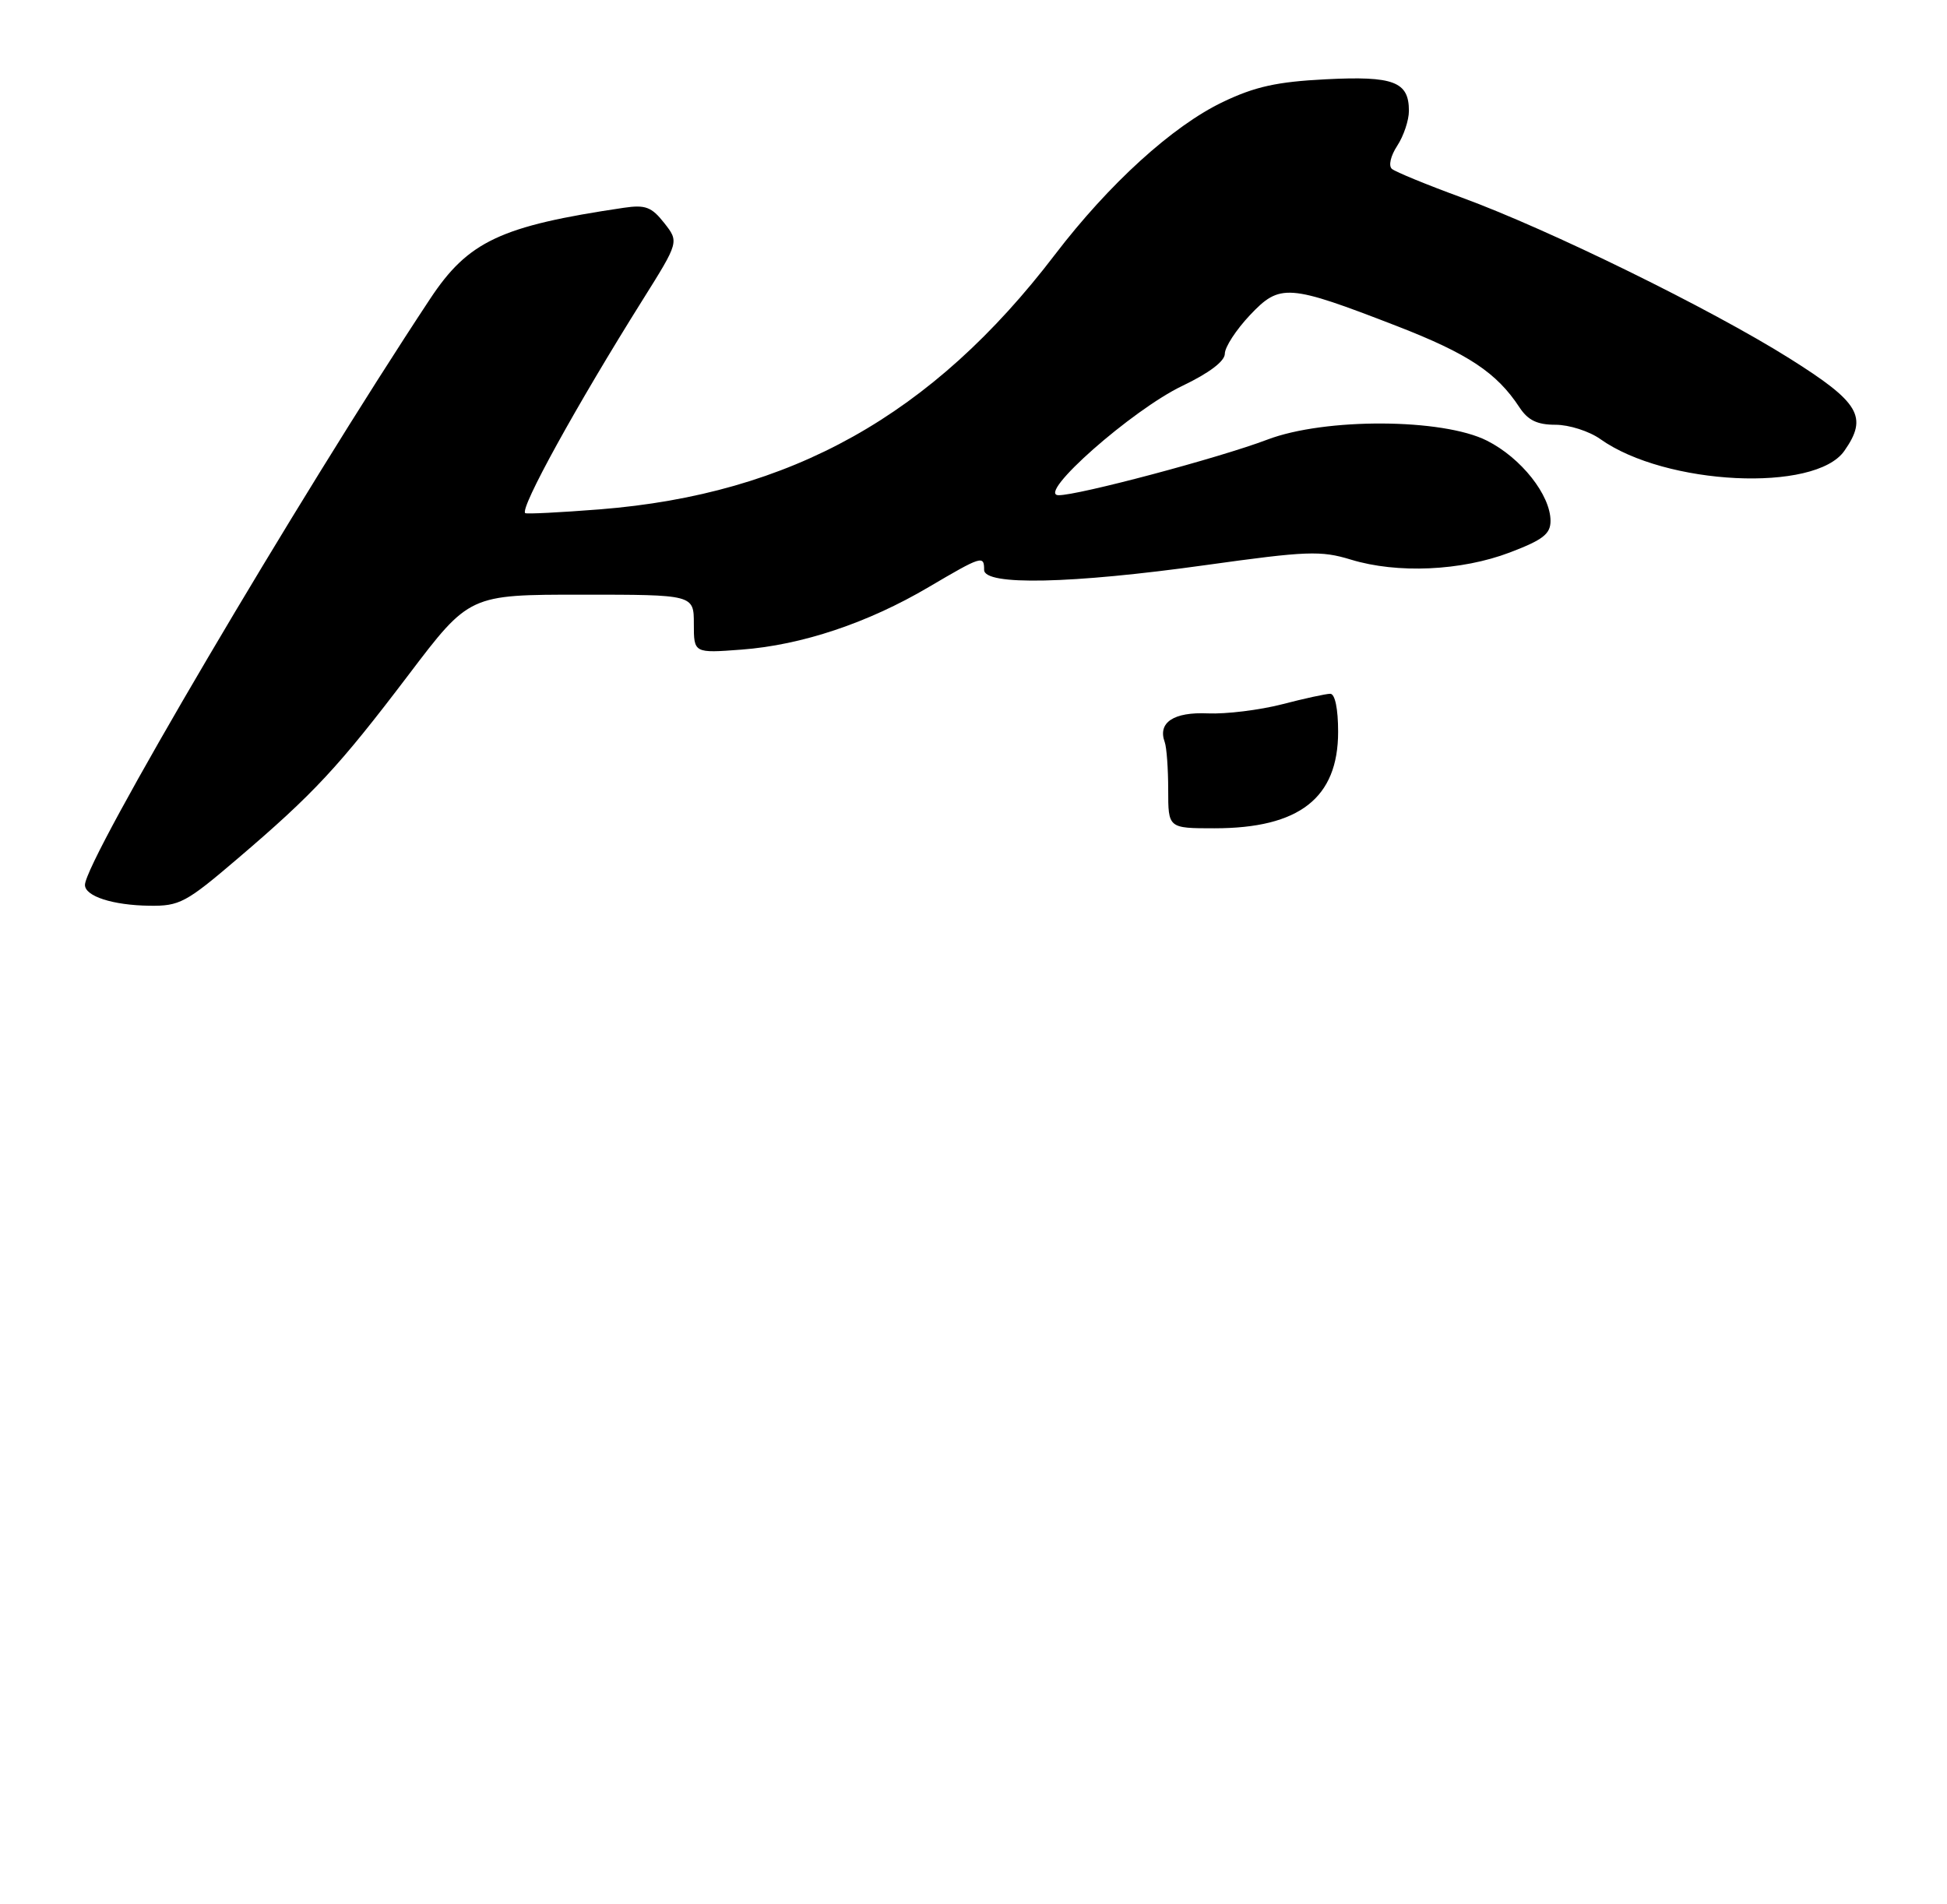 <?xml version="1.0" encoding="UTF-8" standalone="no"?>
<!DOCTYPE svg PUBLIC "-//W3C//DTD SVG 1.1//EN" "http://www.w3.org/Graphics/SVG/1.1/DTD/svg11.dtd" >
<svg xmlns="http://www.w3.org/2000/svg" xmlns:xlink="http://www.w3.org/1999/xlink" version="1.1" viewBox="0 0 275 269">
 <g >
 <path fill="currentColor"
d=" M 33.52 121.32 C 44.33 112.10 47.81 108.36 57.70 95.33 C 66.29 84.00 66.29 84.00 82.14 84.00 C 98.00 84.00 98.00 84.00 98.00 88.13 C 98.00 92.27 98.00 92.27 104.75 91.76 C 113.23 91.12 122.58 88.00 131.17 82.93 C 138.68 78.51 139.00 78.41 139.00 80.50 C 139.00 82.74 151.28 82.48 170.31 79.82 C 184.60 77.83 186.56 77.75 190.81 79.05 C 197.35 81.05 206.39 80.65 213.25 78.04 C 217.93 76.26 219.00 75.43 219.00 73.58 C 219.00 69.93 214.85 64.68 210.03 62.25 C 203.76 59.08 187.13 59.00 179.00 62.10 C 172.21 64.68 152.22 70.00 149.50 69.95 C 146.33 69.88 159.92 57.88 167.01 54.50 C 170.81 52.68 173.00 51.02 173.00 49.96 C 173.00 49.03 174.59 46.59 176.53 44.53 C 180.79 40.02 181.92 40.10 197.33 46.07 C 207.36 49.96 211.41 52.65 214.62 57.55 C 215.82 59.37 217.12 60.00 219.71 60.00 C 221.62 60.00 224.47 60.91 226.03 62.02 C 235.23 68.57 256.37 69.60 260.50 63.69 C 263.87 58.88 262.67 56.85 252.75 50.62 C 241.57 43.60 218.82 32.44 206.50 27.92 C 201.55 26.11 197.10 24.28 196.60 23.86 C 196.09 23.43 196.41 22.02 197.35 20.59 C 198.26 19.20 199.00 16.98 199.00 15.66 C 199.00 11.53 196.85 10.71 187.25 11.20 C 180.36 11.55 177.27 12.23 172.71 14.41 C 165.61 17.81 156.65 25.96 149.00 35.97 C 131.69 58.65 111.75 69.80 84.72 71.95 C 79.10 72.39 74.36 72.63 74.18 72.48 C 73.41 71.80 81.40 57.30 90.79 42.33 C 95.91 34.16 95.91 34.16 93.81 31.49 C 92.03 29.23 91.16 28.90 88.11 29.35 C 70.72 31.92 66.12 34.08 60.74 42.23 C 42.09 70.43 12.00 121.52 12.00 125.00 C 12.00 126.60 15.93 127.87 21.10 127.94 C 25.36 128.00 26.27 127.51 33.52 121.32 Z  M 165.00 111.58 C 165.00 108.60 164.78 105.56 164.51 104.83 C 163.49 102.06 165.76 100.55 170.61 100.77 C 173.20 100.88 177.90 100.30 181.06 99.49 C 184.21 98.67 187.29 98.00 187.89 98.00 C 188.56 98.00 189.00 100.11 189.00 103.37 C 189.00 112.72 183.52 117.00 171.53 117.00 C 165.00 117.00 165.00 117.00 165.00 111.58 Z "/>
</g>
</svg>